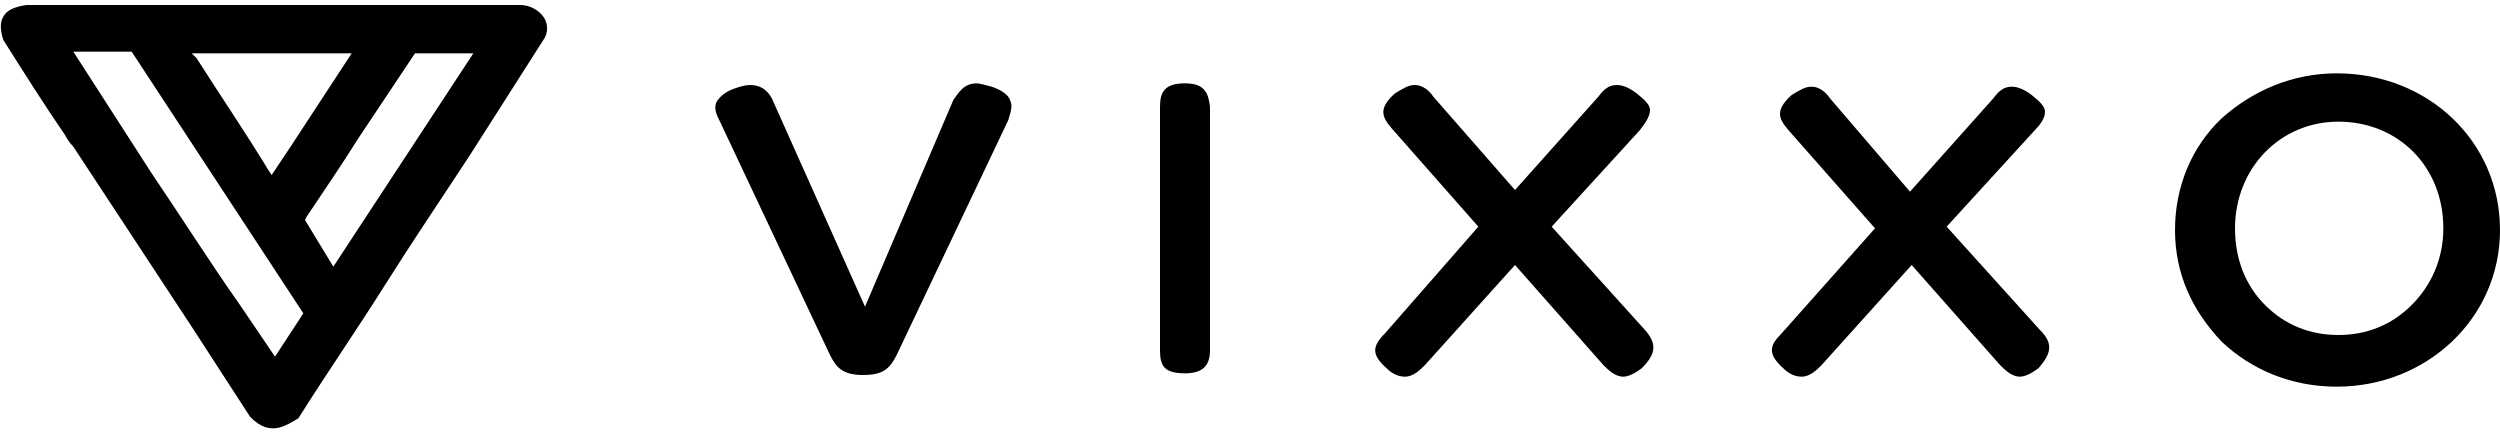 <svg xmlns="http://www.w3.org/2000/svg" viewBox="0 0 150 26">
  <title>Vixxo</title>
  <path d="M60.6 6c-.1-.3-.5-.6-1.1-.8-.4-.1-.7-.2-.9-.2-.8 0-1.1.6-1.4 1l-5.3 12.4-5.5-12.3c-.2-.5-.6-1-1.4-1-.3 0-.6.1-.9.2-.6.2-.9.5-1.1.8-.2.4 0 .8.2 1.2l6.6 14c.4.8.8 1.2 2 1.2s1.6-.4 2-1.2l6.7-14.1c.1-.4.3-.8.1-1.2m10.5-1c-1.2 0-1.5.5-1.5 1.4V21c0 .9.2 1.4 1.5 1.4 1.2 0 1.5-.6 1.5-1.4V6.4c-.1-.8-.3-1.4-1.5-1.4m27.6 14.8l-5.6-6.2 5.3-5.8c.3-.4.6-.8.6-1.2 0-.3-.3-.6-.8-1-.4-.3-.8-.5-1.2-.5-.5 0-.8.3-1.1.7l-5 5.6L86 5.8c-.2-.3-.6-.7-1.1-.7-.4 0-.7.2-1.2.5-1 .9-.8 1.4-.2 2.1l5.2 5.9-5.6 6.4c-.8.8-.8 1.3.1 2.1.4.4.8.5 1.1.5.5 0 .9-.4 1.2-.7l5.4-6 5.3 6c.3.3.7.7 1.2.7.3 0 .7-.2 1.1-.5.9-.9.9-1.5.2-2.3m23.7 0l-5.6-6.2 5.3-5.8c.3-.3.6-.7.6-1.1 0-.3-.3-.6-.8-1-.4-.3-.8-.5-1.2-.5-.5 0-.8.3-1.1.7l-5 5.6-4.8-5.6c-.2-.3-.6-.7-1.1-.7-.4 0-.7.2-1.2.5-1 .9-.8 1.4-.2 2.1l5.2 5.9-5.6 6.3c-.7.7-.9 1.2.1 2.1.4.4.8.5 1.1.5.5 0 .9-.4 1.2-.7l5.4-6 5.3 6c.3.3.7.7 1.2.7.3 0 .7-.2 1.1-.5.8-.9.9-1.5.1-2.3m22.3-1.5c-1.2 1.2-2.7 1.8-4.4 1.8-1.7 0-3.2-.6-4.4-1.8-1.2-1.2-1.8-2.8-1.8-4.6 0-3.6 2.7-6.4 6.2-6.4 3.6 0 6.3 2.7 6.3 6.4 0 1.8-.7 3.4-1.9 4.6zm-4.5-13.9c-2.6 0-5 1-6.9 2.7-1.8 1.7-2.8 4.1-2.8 6.7s1 4.8 2.8 6.7c1.8 1.7 4.2 2.7 6.9 2.7 5.4 0 9.8-4.1 9.8-9.4s-4.3-9.4-9.8-9.4zM11.8 3.5c1.4 2.2 2.9 4.4 4.3 6.7l.2.3 1.2-1.8 3.6-5.5h-9.6l.3.3zm9.7 4.8c-1 1.6-2.1 3.2-3.1 4.7l-.1.2L20 16l8.4-12.8h-3.5l-3.4 5.1zm-7.1 10l2.1 3.1 1.7-2.6L7.9 3.1H4.4l4.7 7.3c1.7 2.5 3.4 5.2 5.3 7.9zm2 7.4c-.5 0-.9-.2-1.4-.7l-3.5-5.4L4.4 8.8c-.2-.2-.4-.5-.5-.7C2.6 6.2 1.4 4.3.2 2.4 0 1.8 0 1.3.2 1 .4.6.9.4 1.6.3h29.6c.6 0 1.1.3 1.4.7.3.4.3 1 0 1.4l-4.4 6.9c-1.7 2.6-3.4 5.1-5.1 7.8s-3.5 5.3-5.2 8c-.5.3-1 .6-1.5.6z" />
</svg>

